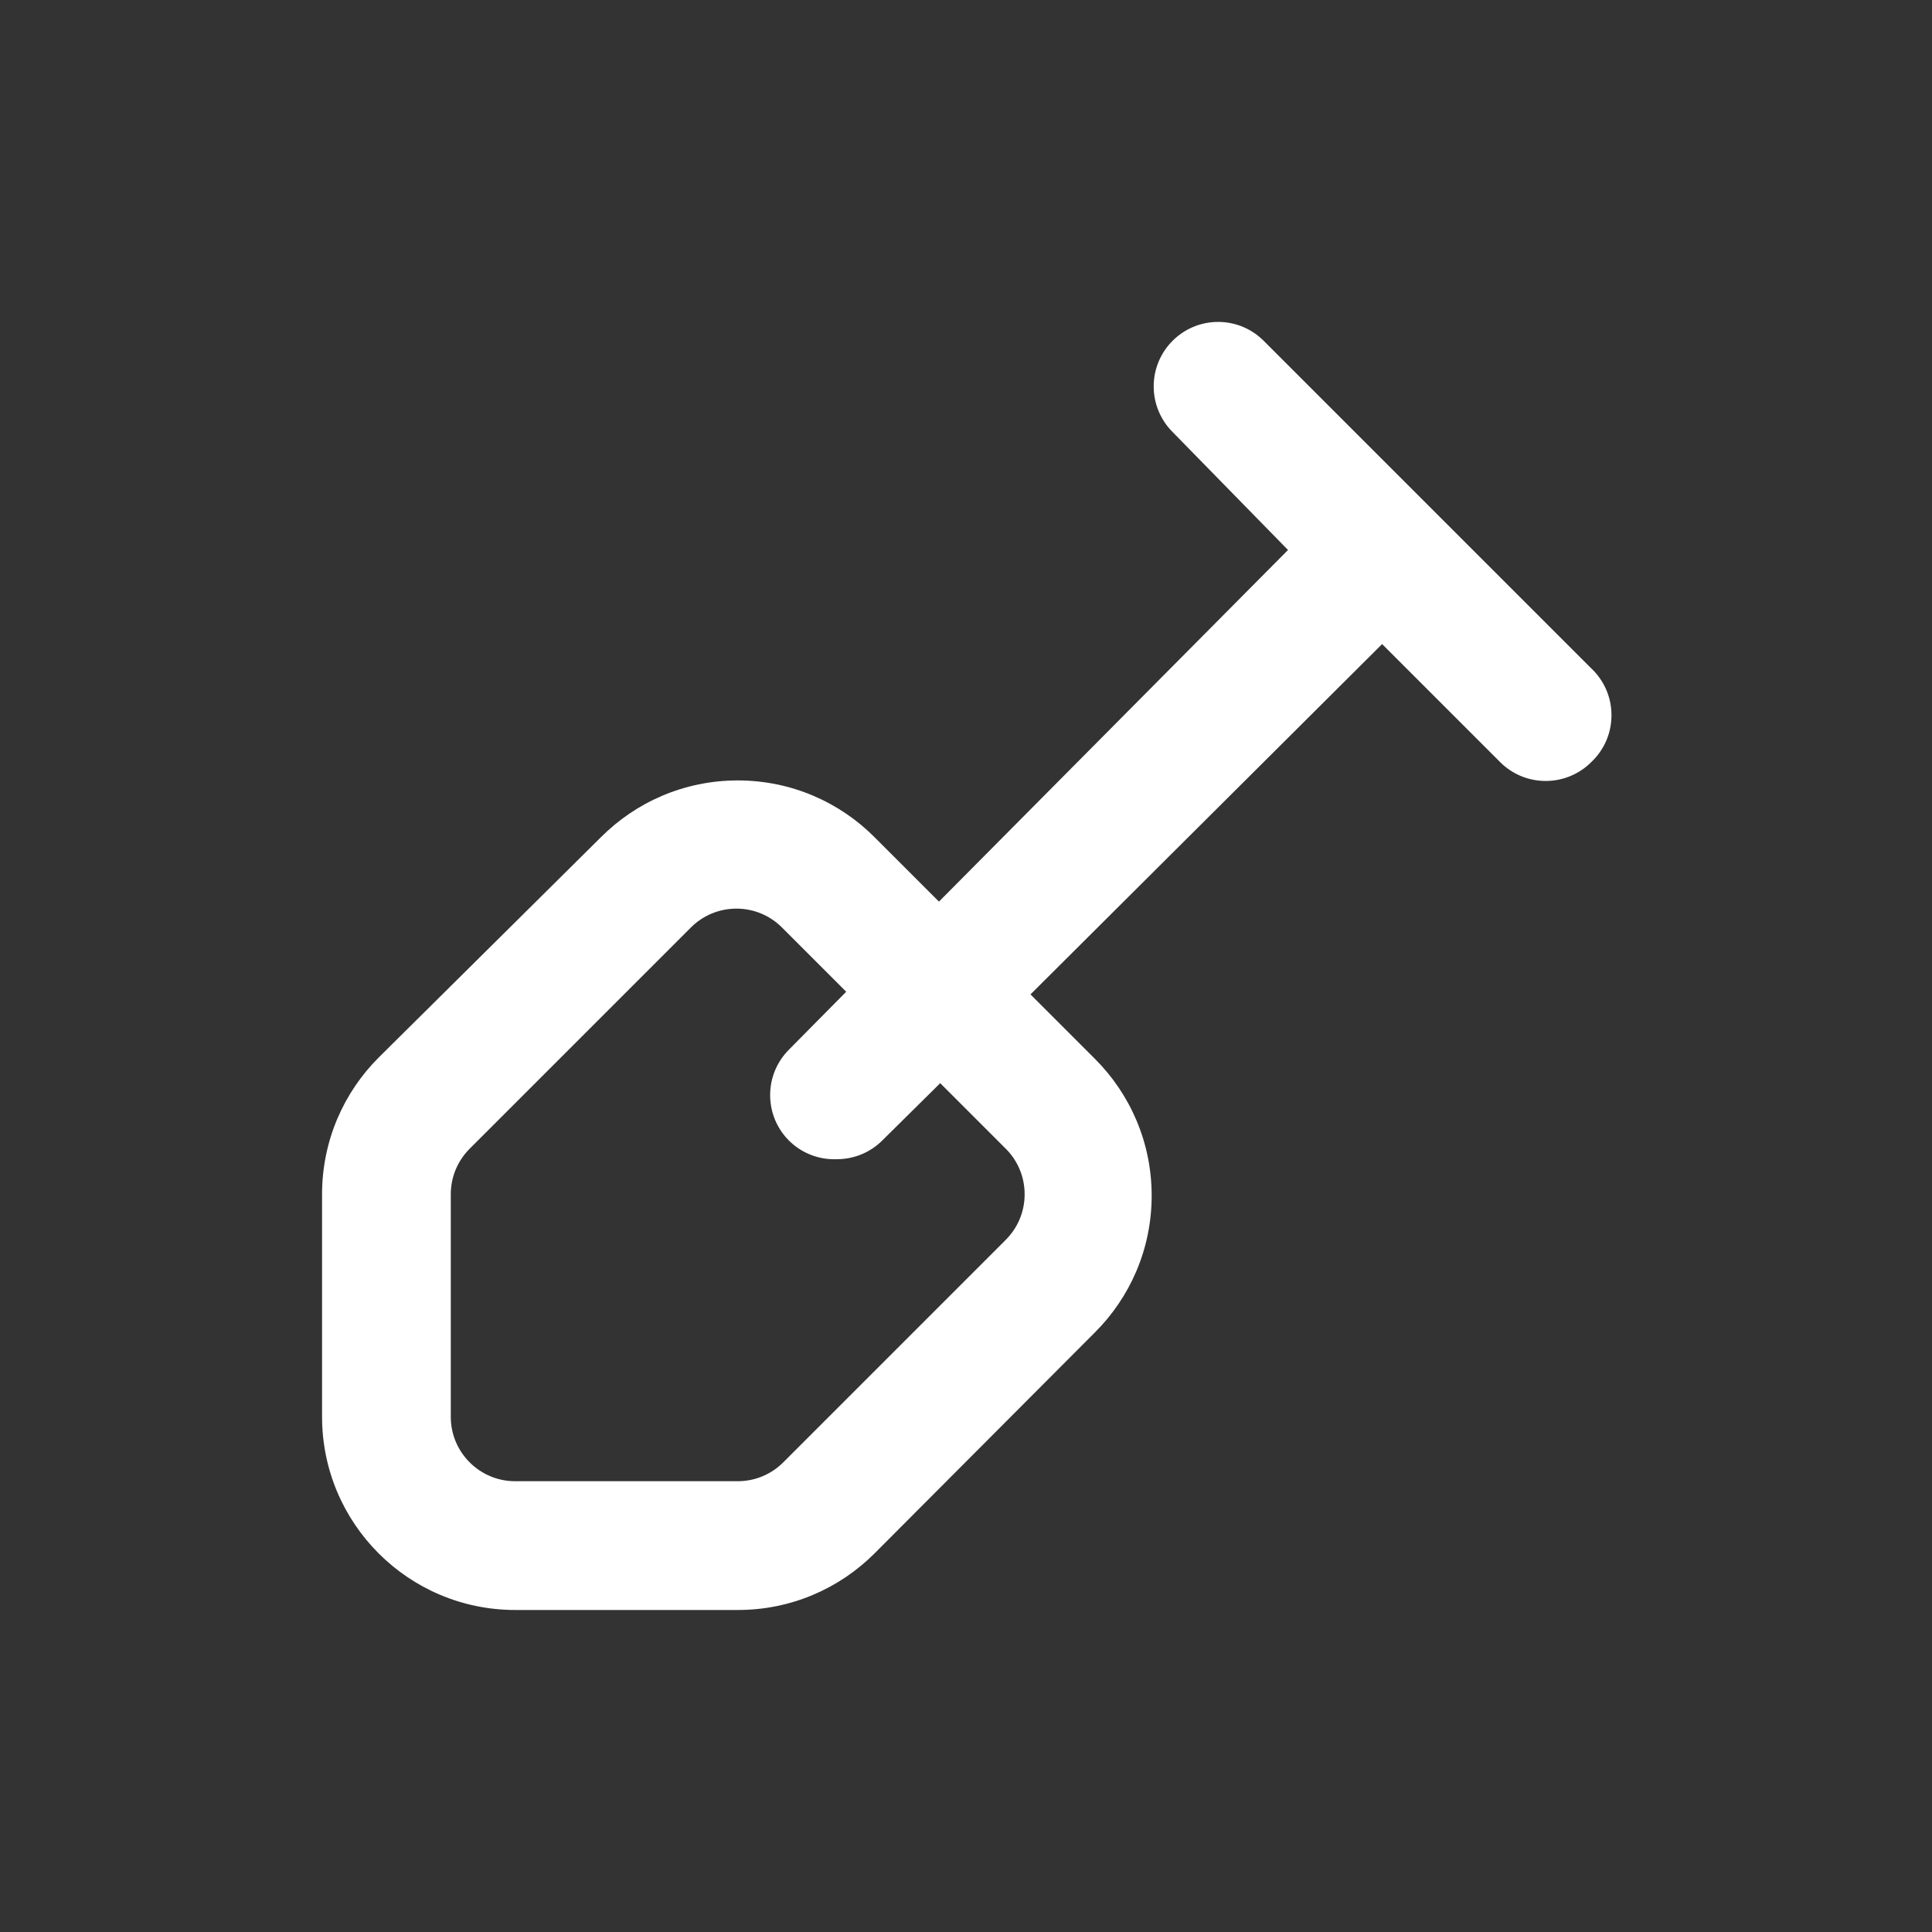 <!-- Generated by IcoMoon.io -->
<svg version="1.1" xmlns="http://www.w3.org/2000/svg" width="40" height="40" viewBox="0 0 40 40">
<rect x="0" y="0" width="40" height="40" fill="#333333" stroke="none"/>
<title>shovel</title>
<path fill="#fff" d="M32.947 13.84l-6.787-6.787c-0.241-0.24-0.573-0.388-0.94-0.388s-0.699 0.148-0.94 0.388l0-0c-0.244 0.242-0.394 0.577-0.394 0.947s0.151 0.705 0.394 0.947l0 0 2.387 2.44-7.227 7.28-1.333-1.333c-0.724-0.727-1.726-1.176-2.833-1.176s-2.109 0.45-2.833 1.176l-0 0-4.6 4.56c-0.725 0.724-1.173 1.725-1.173 2.83 0 0.003 0 0.007 0 0.010v-0.001 4.6c0 2.209 1.791 4 4 4v0h4.6c0.003 0 0.006 0 0.010 0 1.105 0 2.106-0.448 2.83-1.173l0-0 4.56-4.573c0.727-0.724 1.176-1.726 1.176-2.833s-0.45-2.109-1.176-2.833l-1.333-1.333 7.28-7.253 2.44 2.44c0.242 0.244 0.577 0.394 0.947 0.394s0.705-0.151 0.947-0.394l0-0c0.256-0.243 0.415-0.586 0.415-0.967s-0.159-0.723-0.414-0.966l-0.001-0.001zM20.8 25.693l-4.587 4.587c-0.241 0.239-0.573 0.387-0.939 0.387-0.003 0-0.005 0-0.008-0h-4.6c-0.736 0-1.333-0.597-1.333-1.333v0-4.6c0-0.002-0-0.005-0-0.008 0-0.366 0.148-0.698 0.387-0.939l4.587-4.587c0.241-0.24 0.573-0.388 0.94-0.388s0.699 0.148 0.94 0.388l1.333 1.333-1.187 1.2c-0.24 0.241-0.388 0.573-0.388 0.94s0.148 0.699 0.388 0.94l-0-0c0.241 0.24 0.573 0.388 0.94 0.388 0.021 0 0.042-0.001 0.063-0.001l-0.003 0c0.364-0.002 0.694-0.149 0.933-0.387l-0 0 1.2-1.187 1.333 1.333c0.256 0.243 0.415 0.586 0.415 0.967s-0.159 0.723-0.414 0.966l-0.001 0.001z"></path>
</svg>
